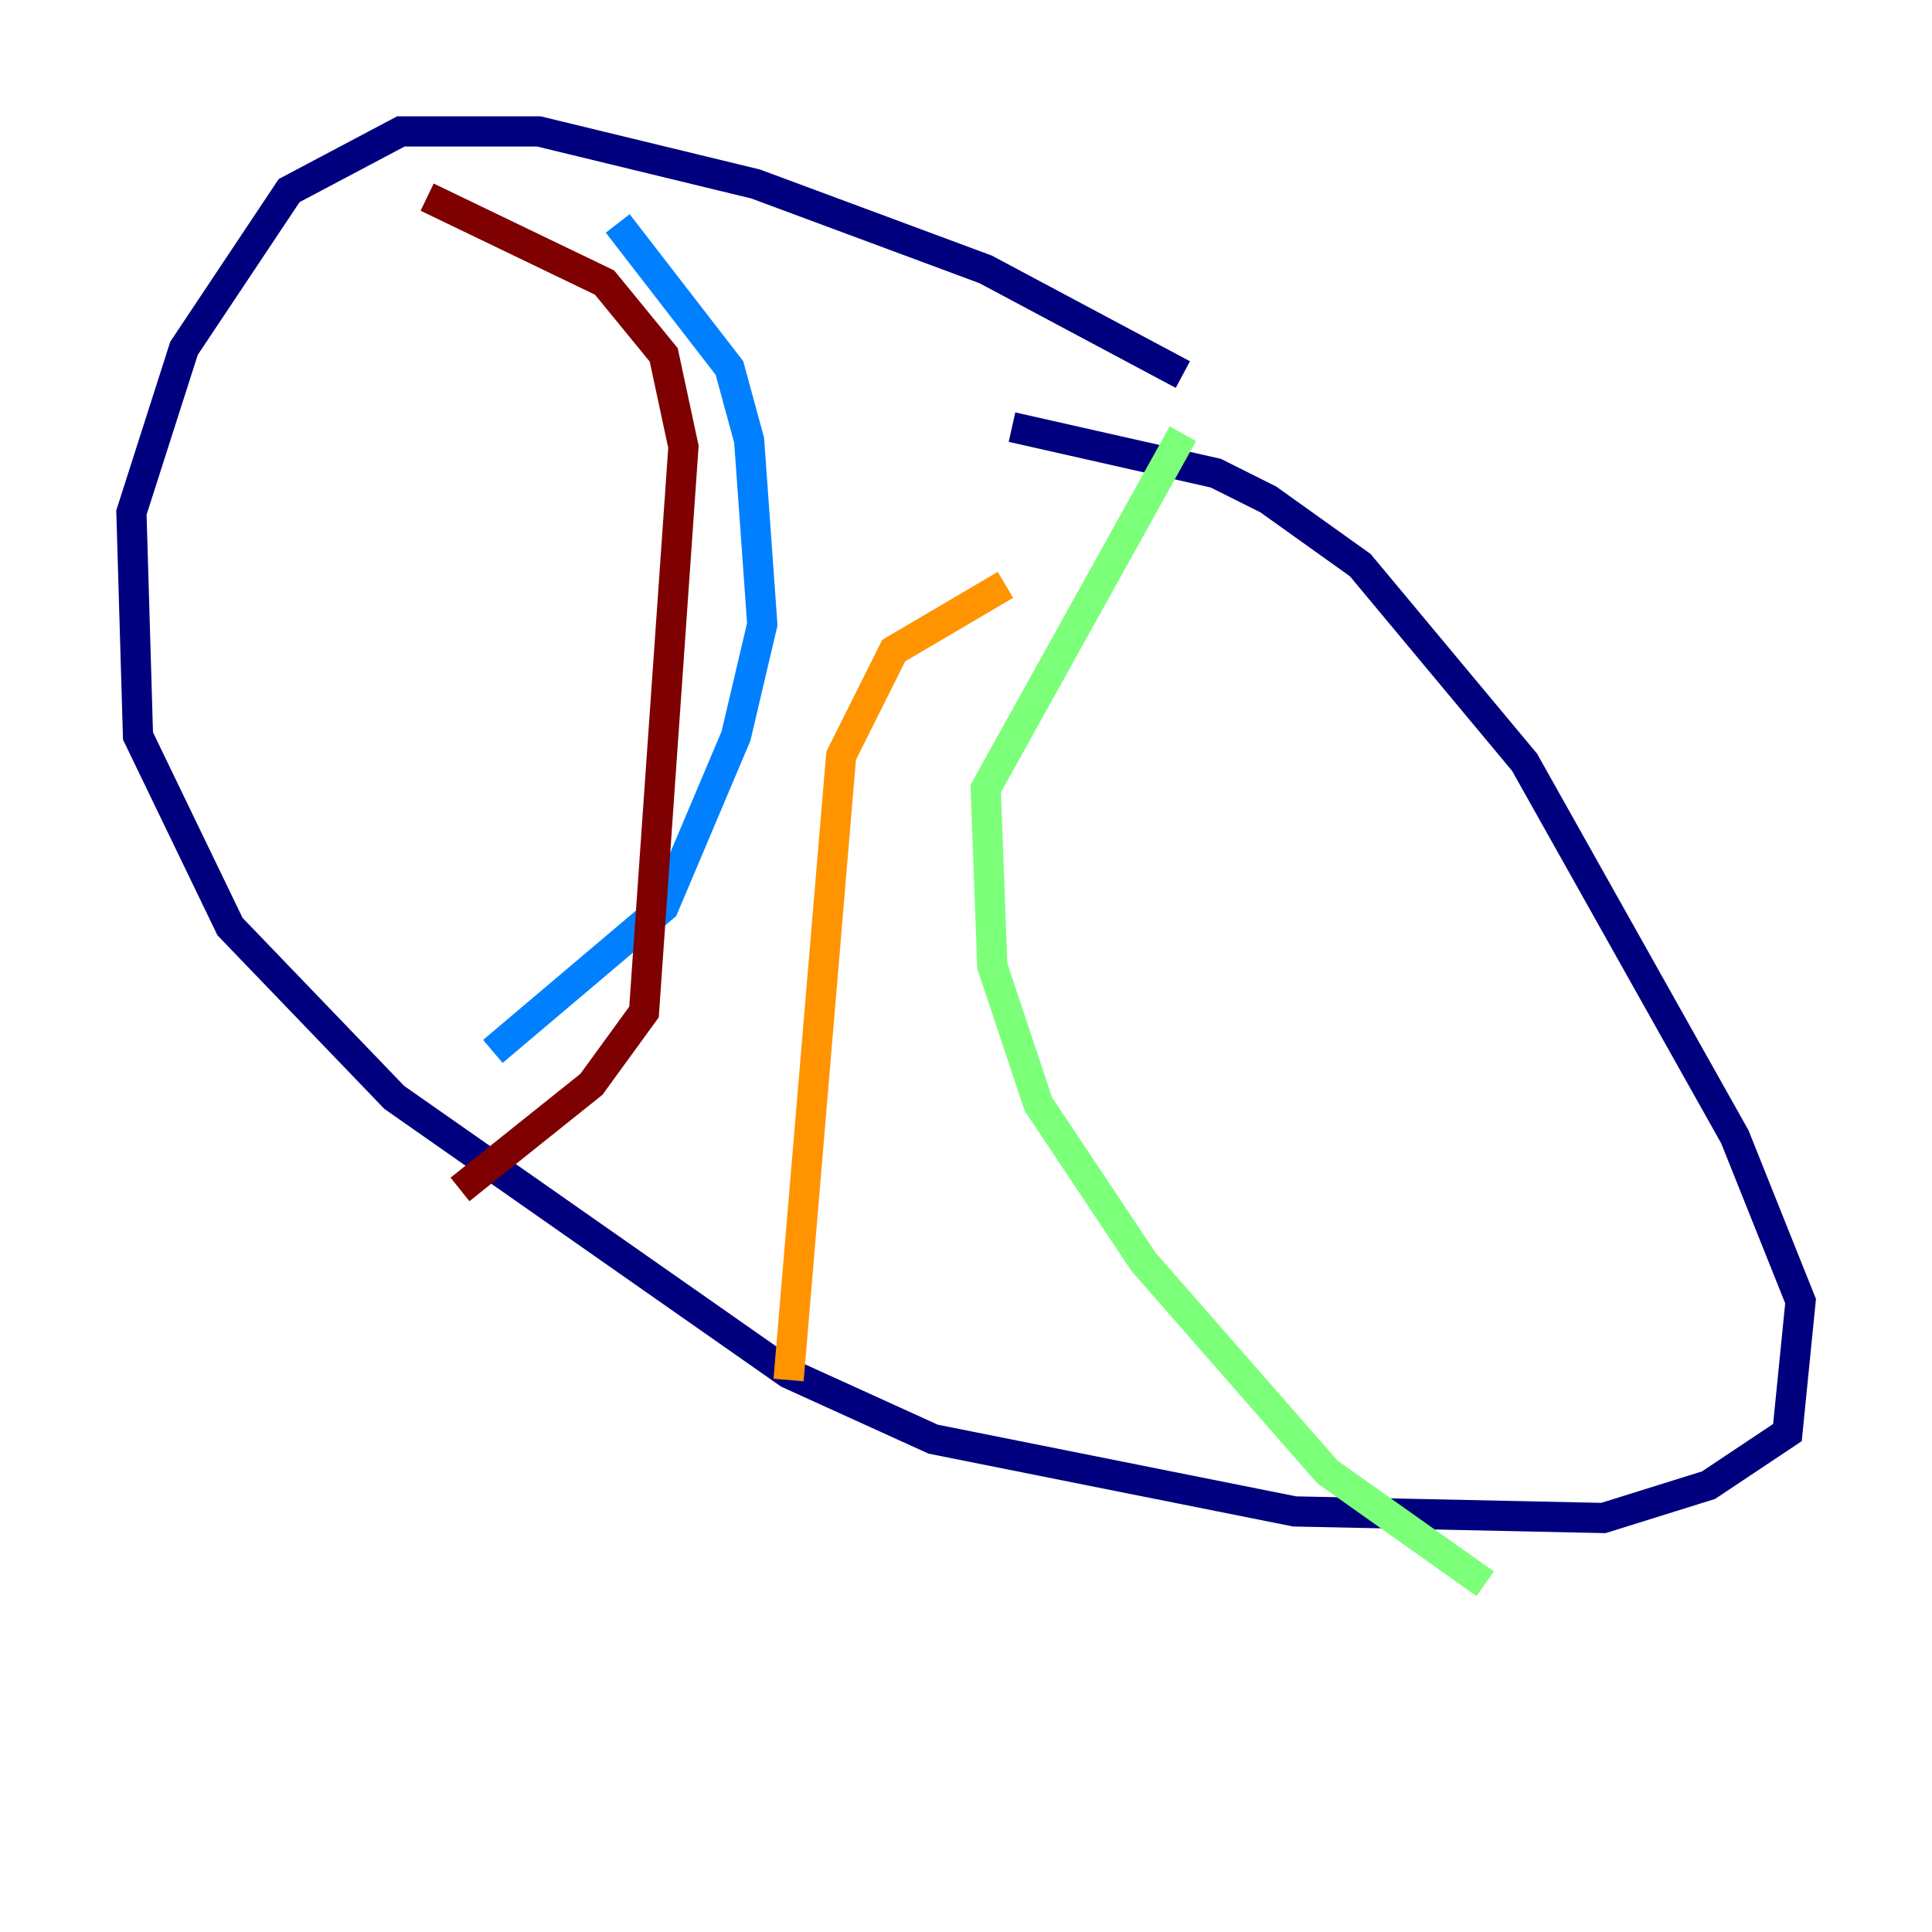 <?xml version="1.0" encoding="utf-8" ?>
<svg baseProfile="tiny" height="128" version="1.2" viewBox="0,0,128,128" width="128" xmlns="http://www.w3.org/2000/svg" xmlns:ev="http://www.w3.org/2001/xml-events" xmlns:xlink="http://www.w3.org/1999/xlink"><defs /><polyline fill="none" points="78.367,24.816 65.306,17.85 50.068,12.191 35.701,8.707 26.558,8.707 19.157,12.626 12.191,23.075 8.707,33.959 9.143,48.762 15.238,61.388 26.122,72.707 52.245,90.993 61.823,95.347 85.769,100.136 106.231,100.571 113.197,98.395 118.422,94.912 119.293,86.204 114.939,75.32 101.007,50.503 90.122,37.442 84.027,33.088 80.544,31.347 67.048,28.299" stroke="#00007f" stroke-width="2" /><polyline fill="none" points="40.925,14.803 48.327,24.381 49.633,29.17 50.503,41.361 48.762,48.762 43.973,60.082 32.653,69.66" stroke="#0080ff" stroke-width="2" /><polyline fill="none" points="78.367,28.735 65.306,52.245 65.742,64.0 68.789,73.143 75.755,83.592 87.946,97.524 98.395,104.925" stroke="#7cff79" stroke-width="2" /><polyline fill="none" points="52.245,91.429 55.728,50.068 59.211,43.102 66.612,38.748" stroke="#ff9400" stroke-width="2" /><polyline fill="none" points="28.299,13.061 40.054,18.721 43.973,23.51 45.279,29.605 42.667,67.048 39.184,71.837 30.476,78.803" stroke="#7f0000" stroke-width="2" /></svg>